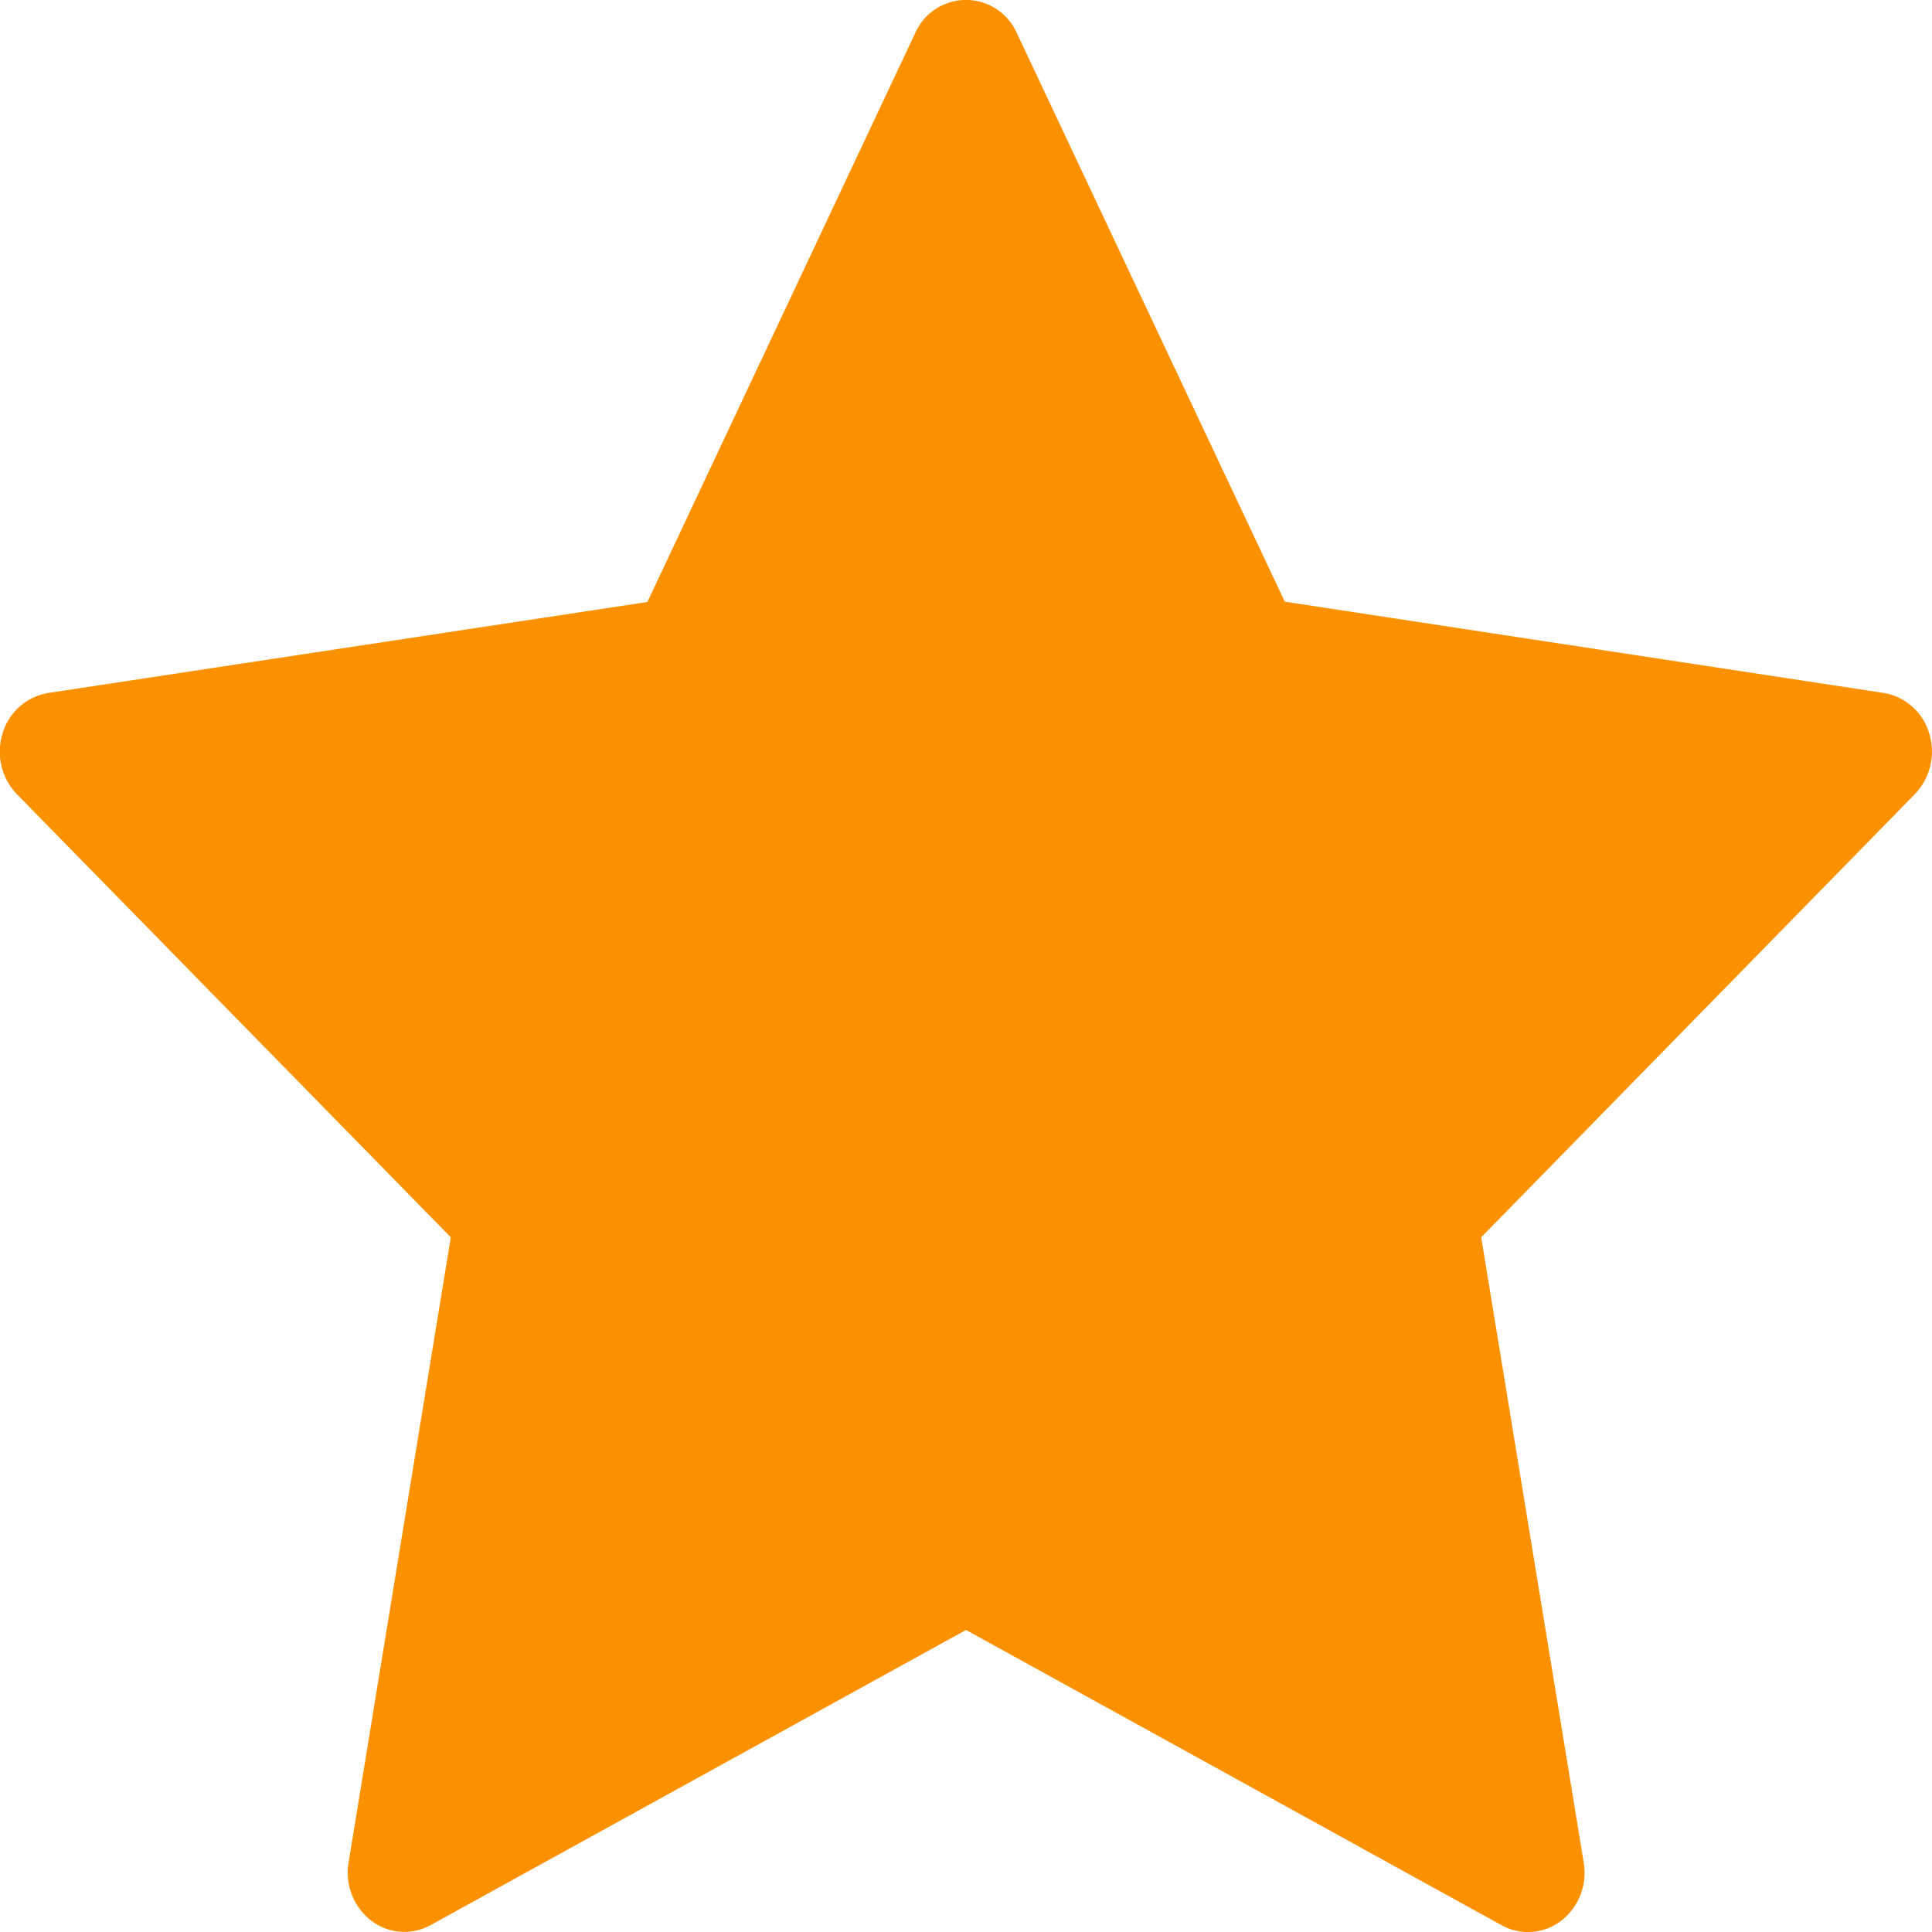 <svg id="Сгруппировать_6771" data-name="Сгруппировать 6771" xmlns="http://www.w3.org/2000/svg" width="12" height="12" viewBox="0 0 12 12">
  <path id="Контур_44119" data-name="Контур 44119" d="M11.983,16.353A.356.356,0,0,0,11.7,16.1l-3.72-.567L6.315,12a.345.345,0,0,0-.63,0L4.021,15.535.3,16.1a.357.357,0,0,0-.284.251.381.381,0,0,0,.089.378L2.8,19.481l-.635,3.884a.377.377,0,0,0,.14.36.338.338,0,0,0,.37.028L6,21.92l3.327,1.834a.338.338,0,0,0,.37-.028.377.377,0,0,0,.14-.36L9.2,19.481l2.692-2.751A.381.381,0,0,0,11.983,16.353Z" transform="translate(0 -11.796)" fill="#fc9100"/>
</svg>
